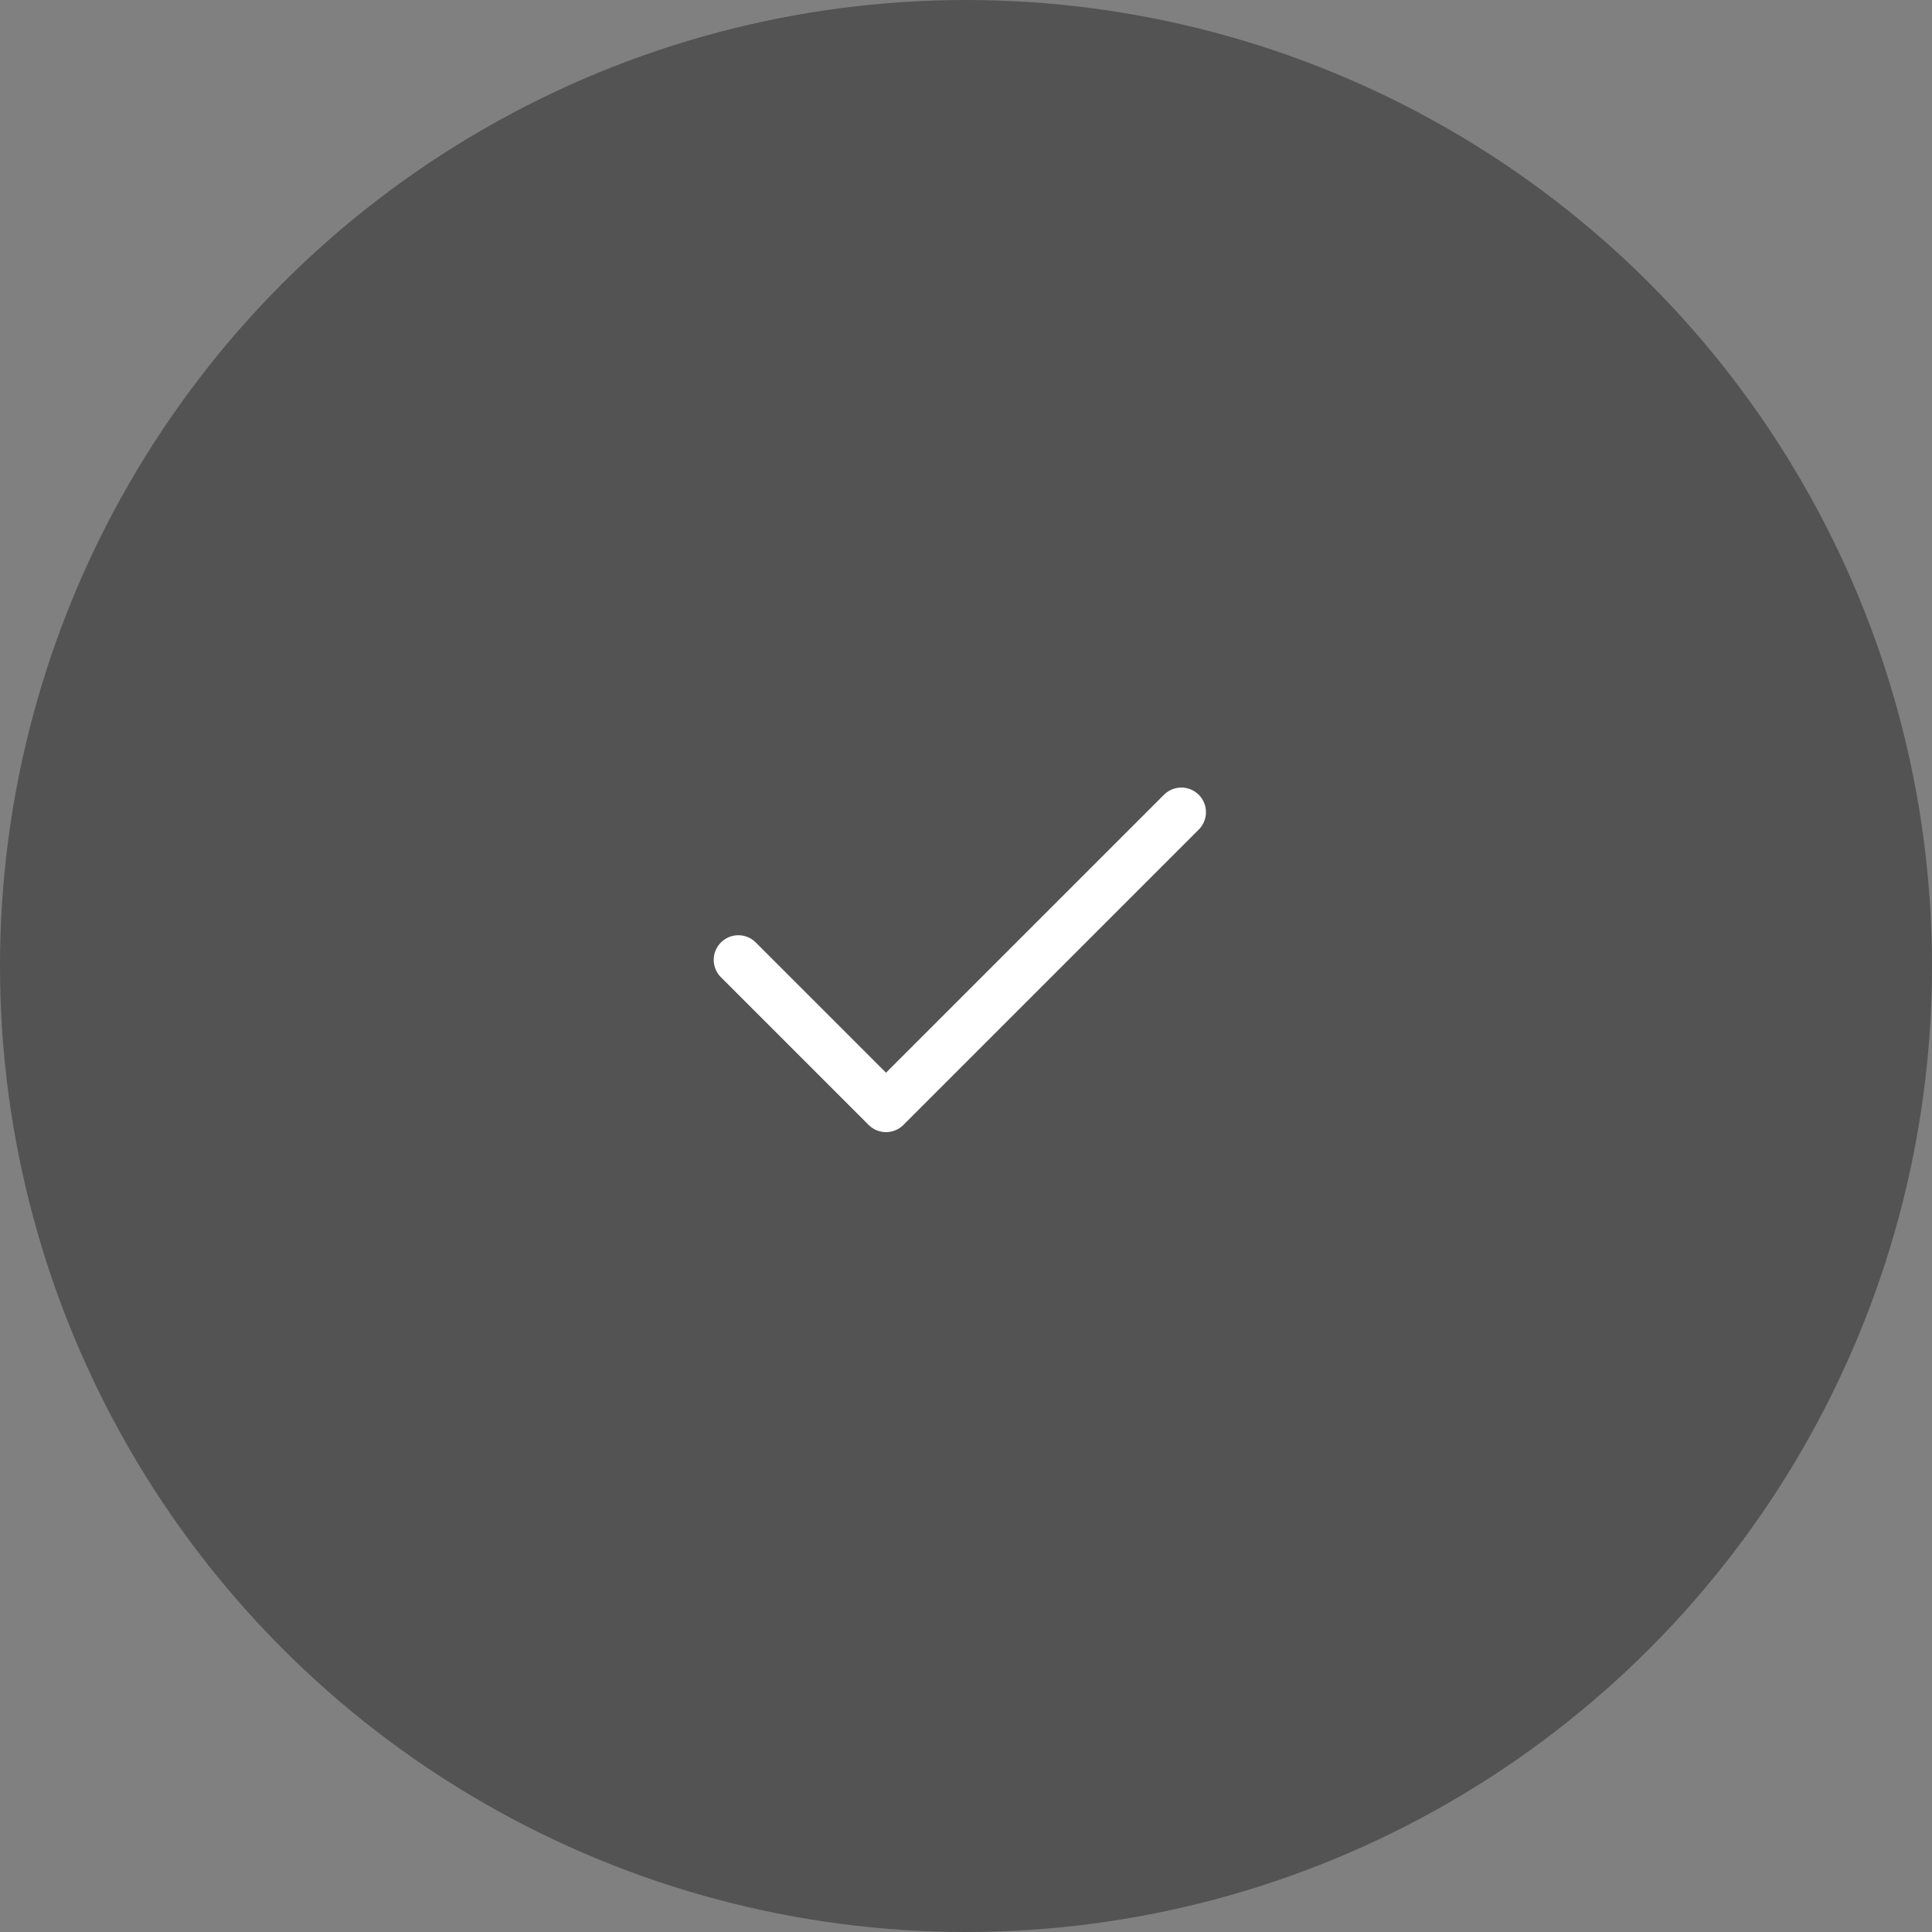 <svg width="157" height="157" viewBox="0 0 157 157" fill="none" xmlns="http://www.w3.org/2000/svg">
<rect x="0" y="0" width="157" height="157" fill="#808080" stroke="none"/>
<circle opacity="0.4" cx="78.5" cy="78.5" r="78.5" fill="#111111"/>
<path d="M60 78L72 90L96 66" stroke="white" stroke-width="4" stroke-linecap="round" stroke-linejoin="round"/>
</svg>
